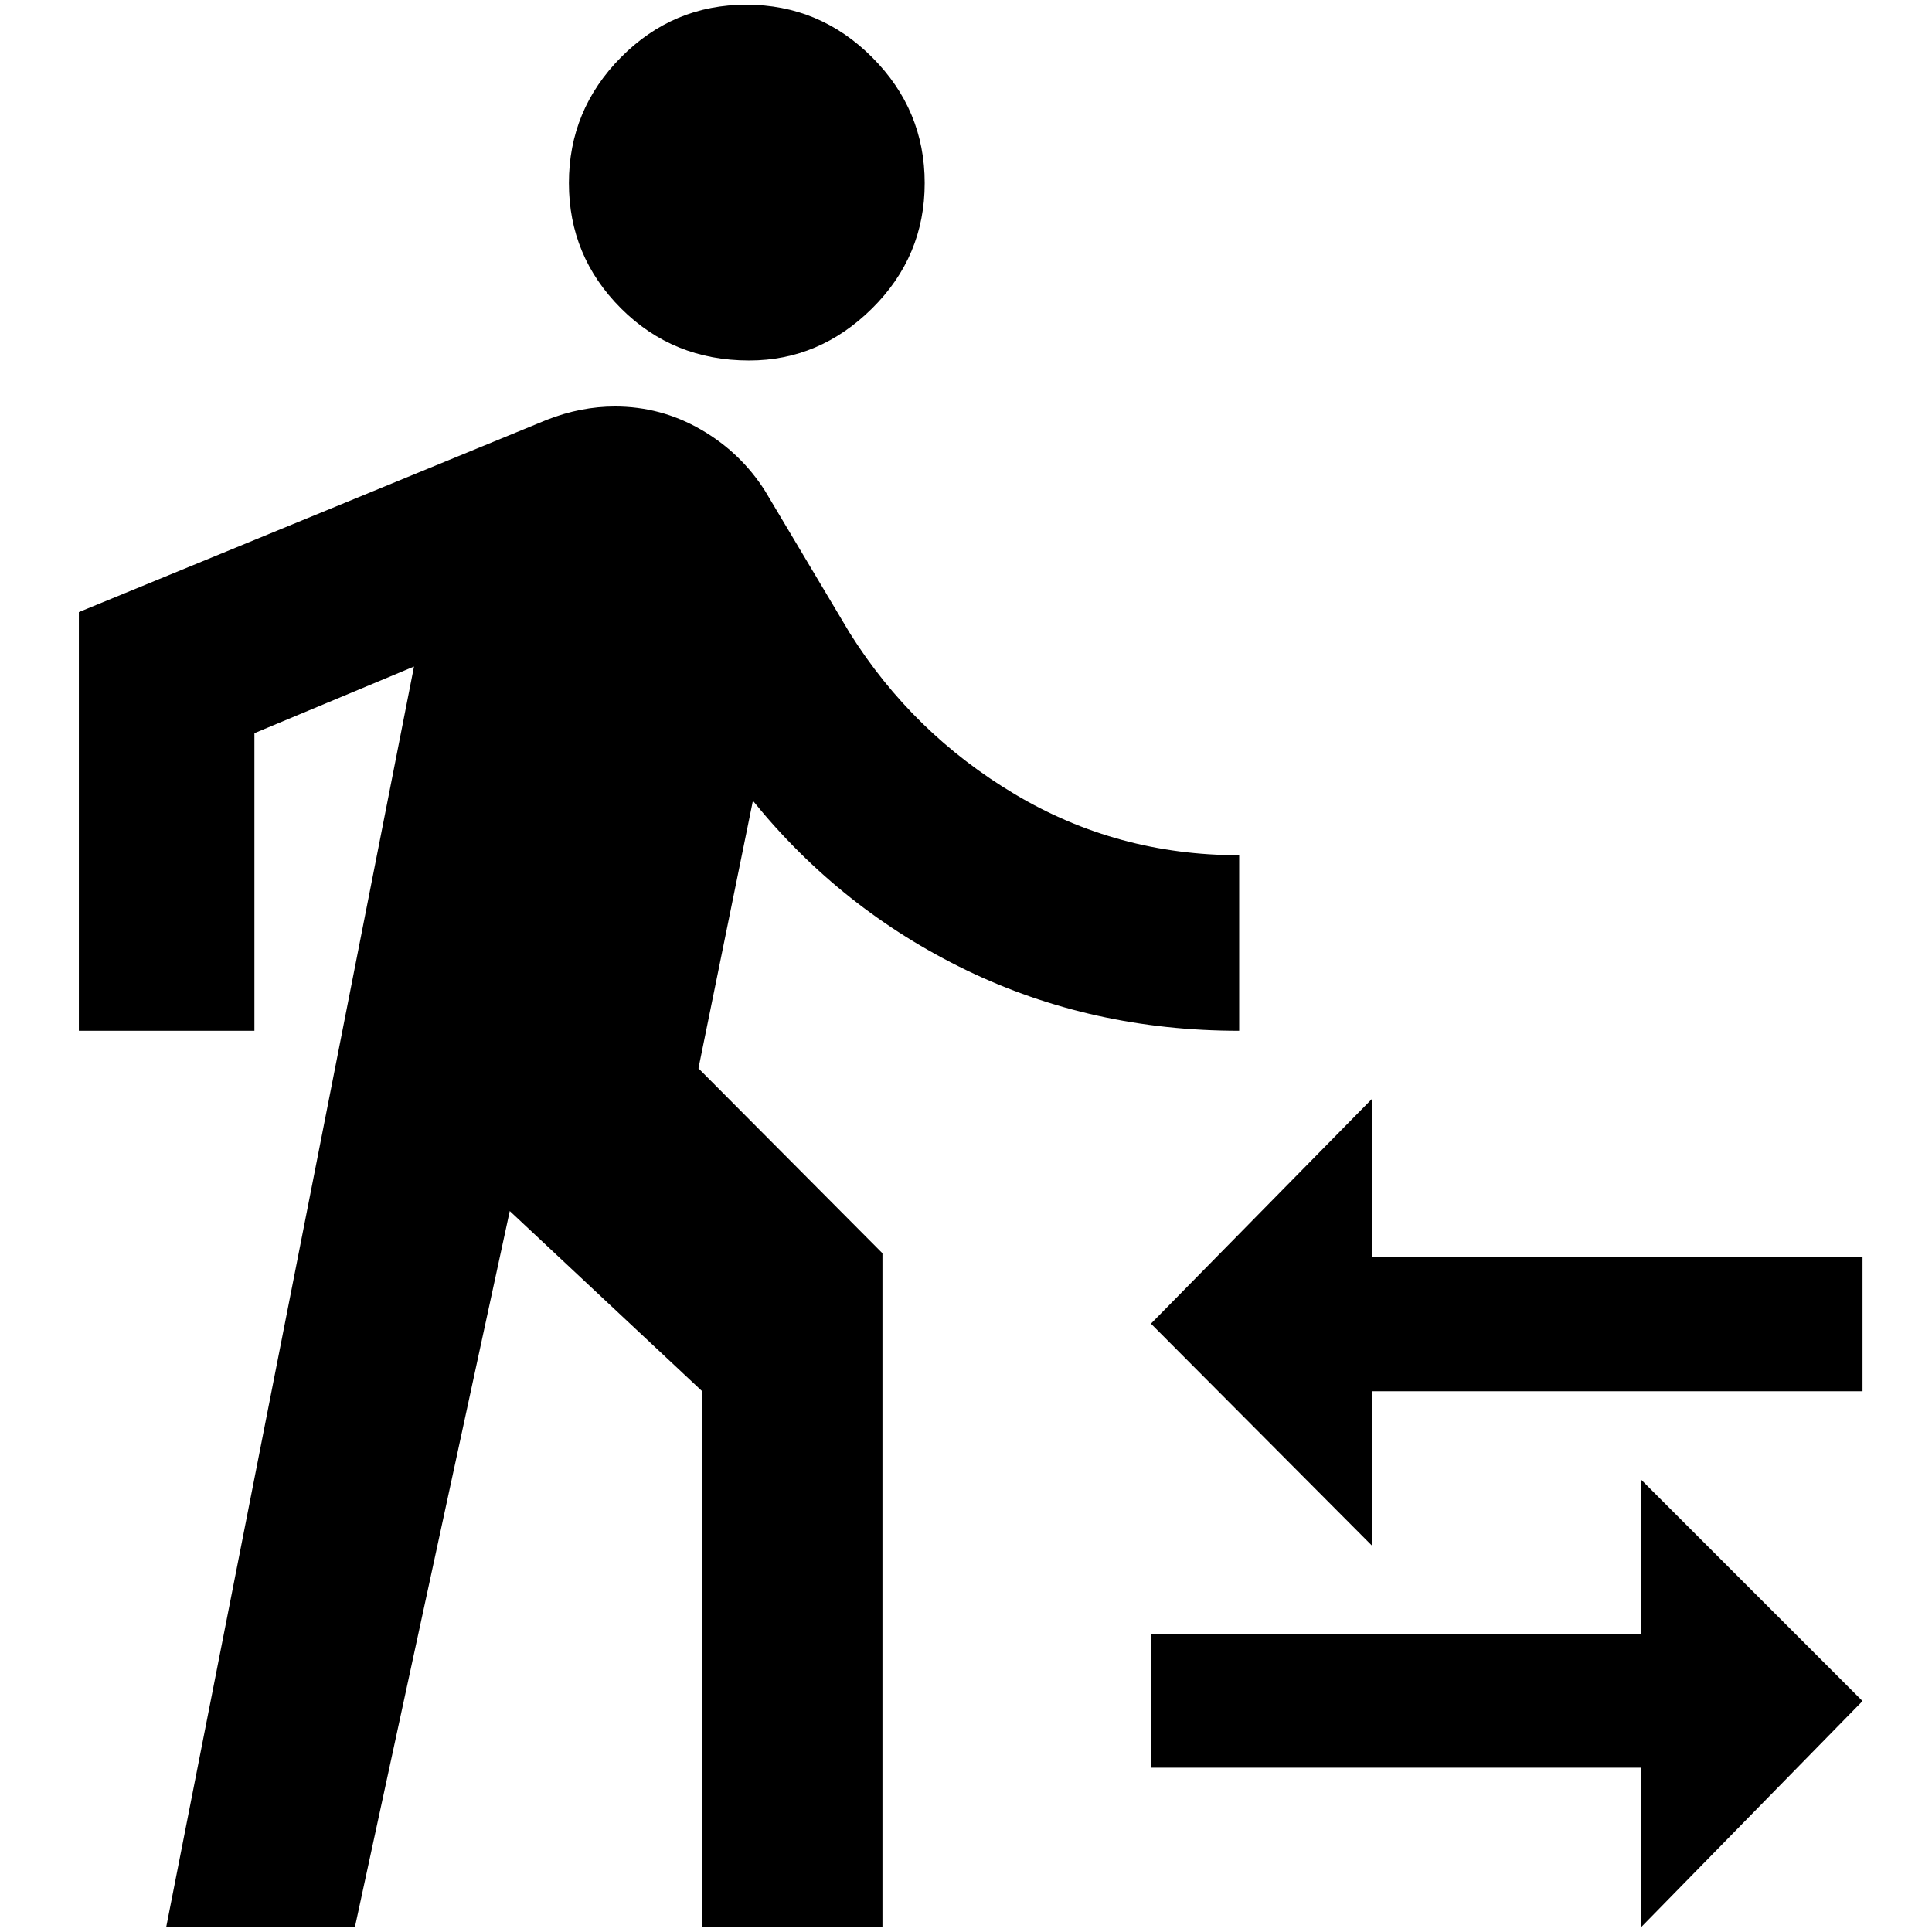 <?xml version="1.0" standalone="no"?>
<!DOCTYPE svg PUBLIC "-//W3C//DTD SVG 1.1//EN" "http://www.w3.org/Graphics/SVG/1.1/DTD/svg11.dtd" >
<svg xmlns="http://www.w3.org/2000/svg" xmlns:xlink="http://www.w3.org/1999/xlink" version="1.1" width="2048" height="2048" viewBox="-10 0 2058 2048">
   <path fill="currentColor"
d="M1452 1334h522v143h-522v165l-236 -237l236 -240v169zM1738 1736v-165l236 236l-236 241v-170h-522v-142h522zM788 379q-81 0 -136.5 -55.5t-55.5 -133.5t55.5 -134t133.5 -56t134 56t56 134t-56 133.5t-131 55.5zM431 705l-170 71v317h-187v-446l499 -205q36 -14 72 -14
q49 0 91.5 24.5t68.5 65.5l90 151q67 107 176 172t239 65v187q-157 0 -290.5 -64.5t-227.5 -180.5l-58 285l196 197v718h-192v-571l-205 -192l-165 763h-201z" />
</svg>
